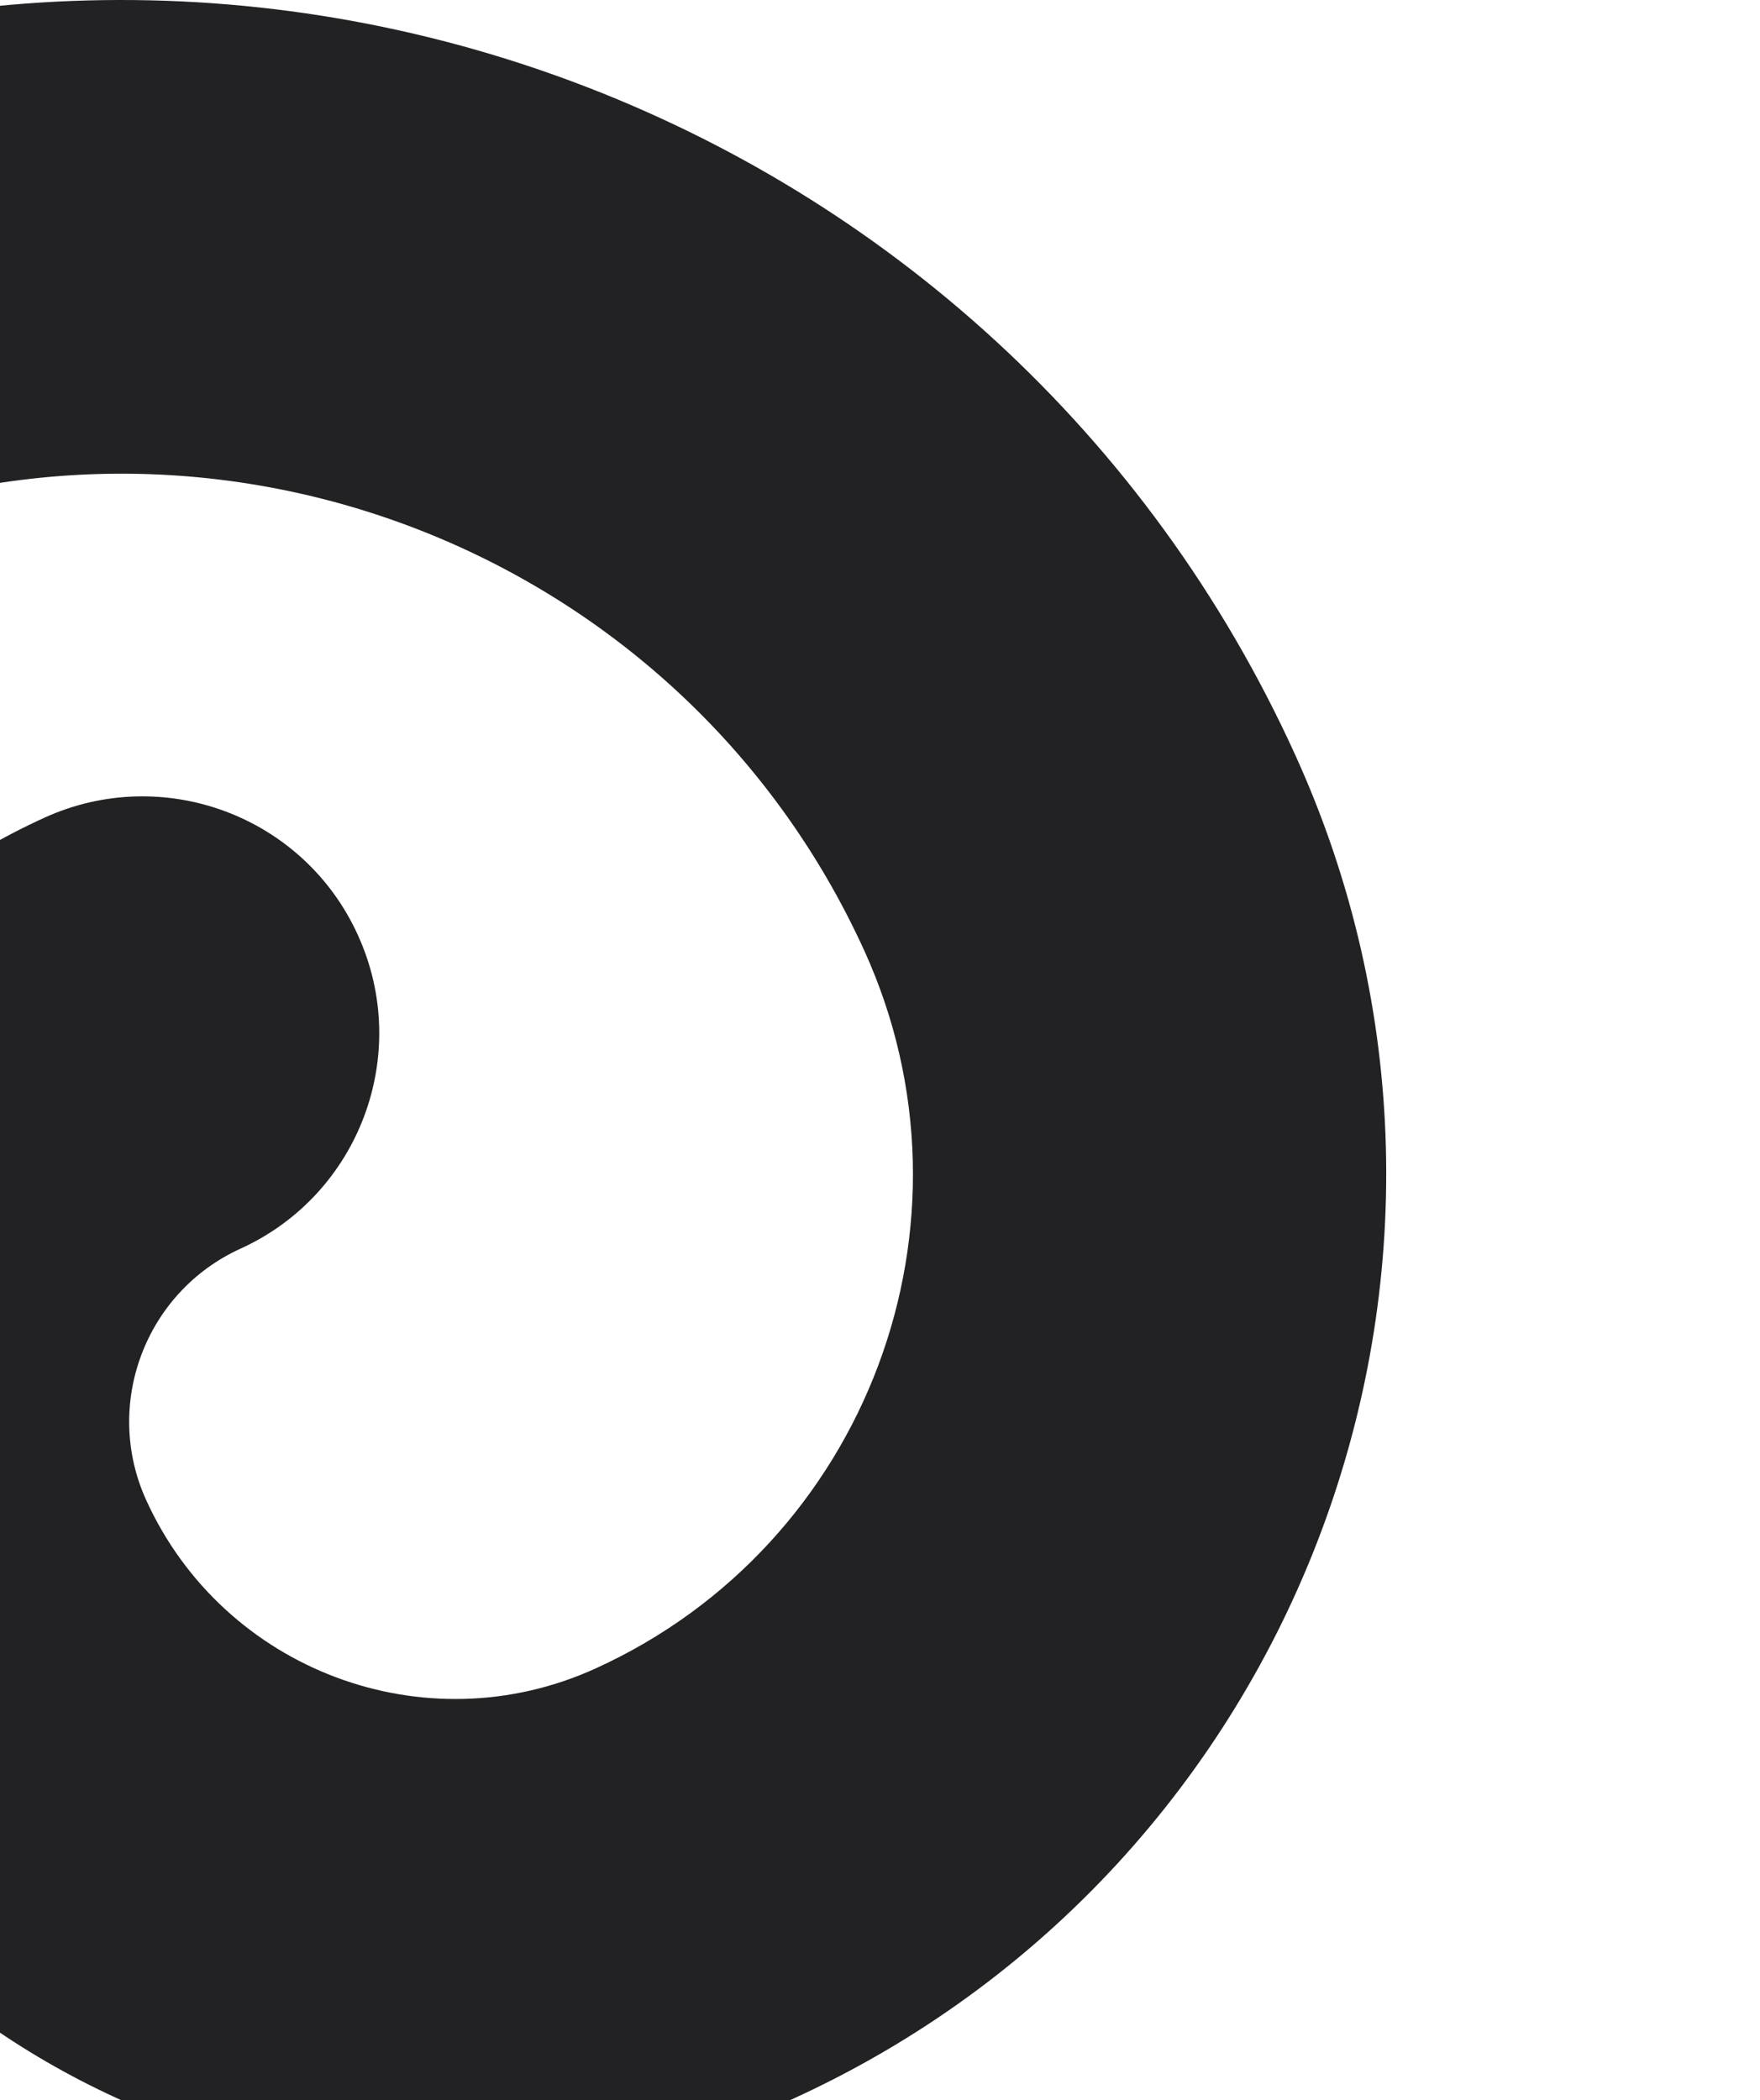 <svg width="781" height="932" viewBox="0 0 781 932" fill="none" xmlns="http://www.w3.org/2000/svg">
<path d="M771.563 1361.09C747.514 1308.25 685.195 1284.9 632.482 1308.96C258.003 1479.34 -185.492 1313.07 -355.908 938.254C-475.716 674.607 -358.78 362.59 -95.133 242.641C86.108 160.091 301.042 240.546 383.596 421.993C438.424 542.712 384.879 685.54 264.318 740.378C188.569 774.907 99.231 741.206 64.87 665.684C45.635 623.419 64.414 573.343 106.722 554.101C159.54 530.094 182.872 467.756 158.819 414.971C134.828 362.079 72.454 338.836 19.737 362.849C-127.954 430.055 -193.494 604.892 -126.357 752.64C-44.051 933.589 170.162 1013.92 351.193 931.682C577.234 828.876 677.546 561.229 574.781 335.044C444.325 48.156 104.916 -79.385 -182.109 51.388C-551.155 219.251 -714.9 656.093 -547.089 1025.26C-386.992 1377.51 -38.68 1586 325.033 1586C457.245 1586 591.508 1558.45 719.46 1500.22C772.222 1476.21 795.555 1413.93 771.563 1361.09Z" fill="#222123"/>
</svg>
